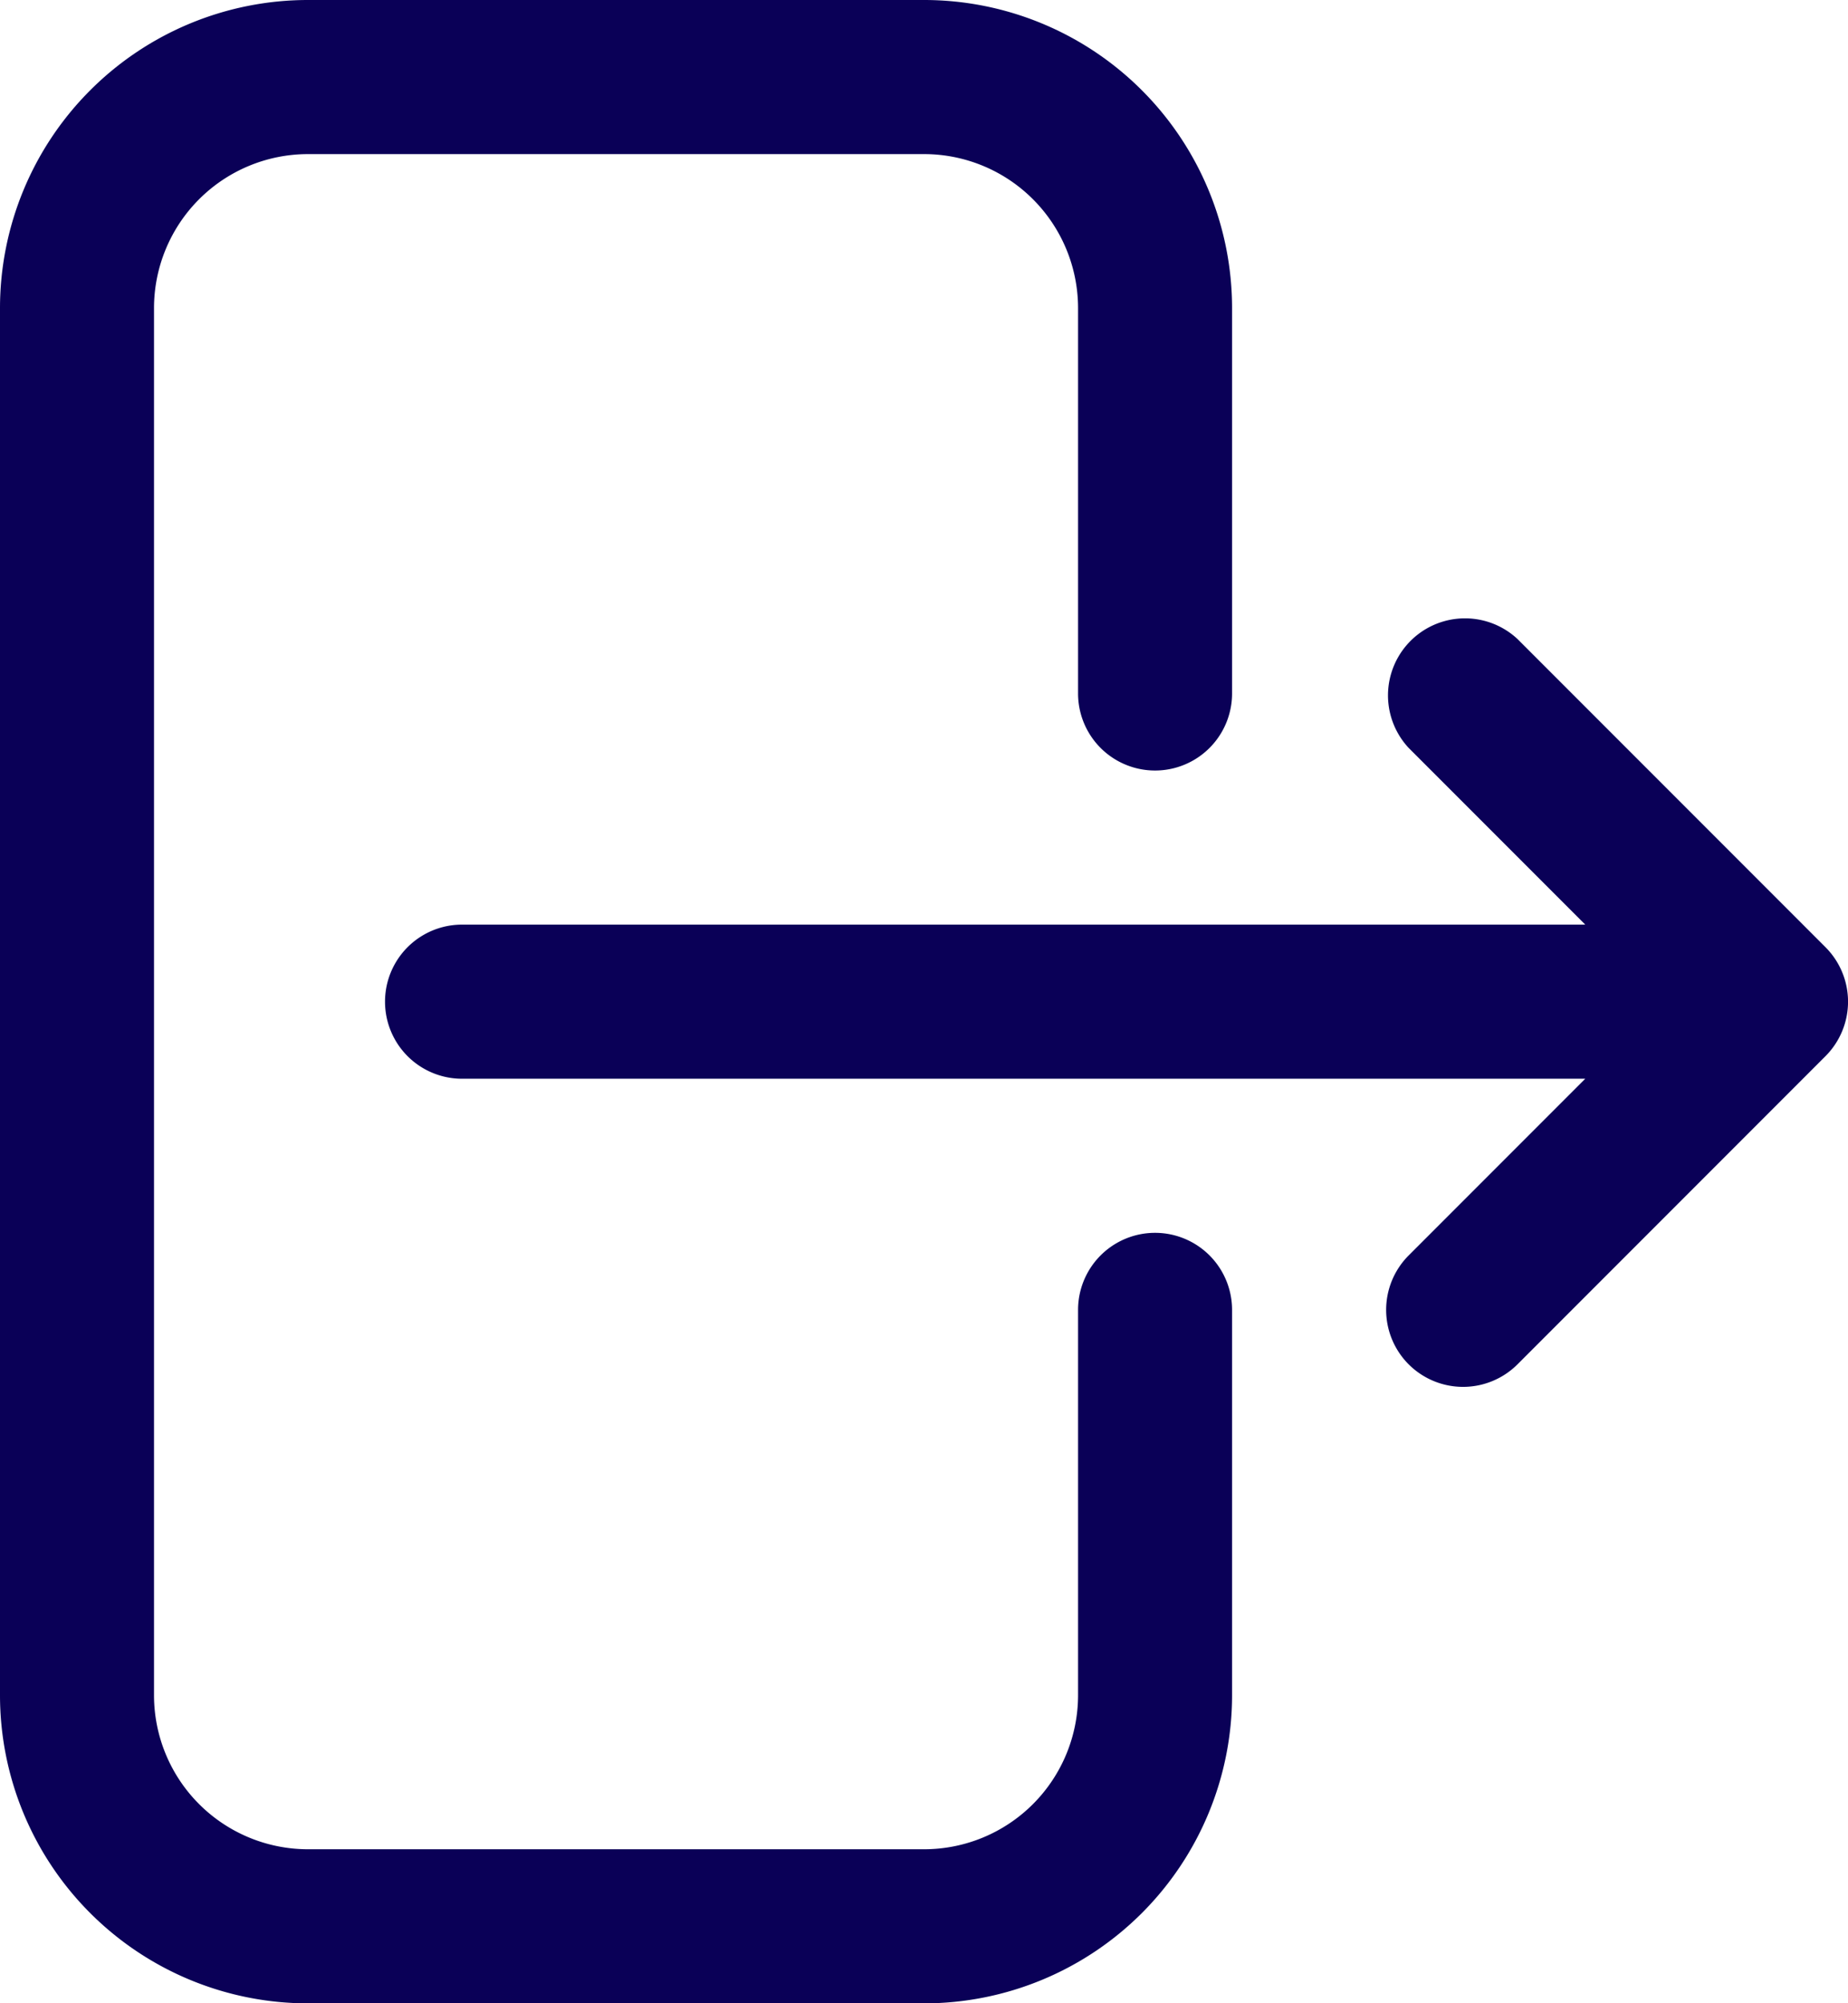 <svg xmlns="http://www.w3.org/2000/svg" width="17.999" height="19.5" viewBox="0 0 17.999 19.5">
  <path id="Trazado_1" data-name="Trazado 1" d="M16.5,3.75A1.5,1.5,0,0,1,18,5.25v13.5a1.5,1.5,0,0,1-1.5,1.5h-6A1.5,1.5,0,0,1,9,18.75V15a.75.75,0,0,0-1.5,0v3.75a3,3,0,0,0,3,3h6a3,3,0,0,0,3-3V5.25a3,3,0,0,0-3-3h-6a3,3,0,0,0-3,3V9A.75.75,0,0,0,9,9V5.25a1.5,1.5,0,0,1,1.5-1.5ZM5.78,8.47a.75.75,0,0,0-1.06,0l-3,3a.75.75,0,0,0,0,1.06l3,3a.75.75,0,0,0,1.06-1.06L4.06,12.75H15a.75.75,0,1,0,0-1.5H4.06L5.78,9.53a.75.75,0,0,0,0-1.06Z" transform="translate(19.5 21.75) rotate(180)" fill="#0a0057" fill-rule="evenodd"/>
</svg>
